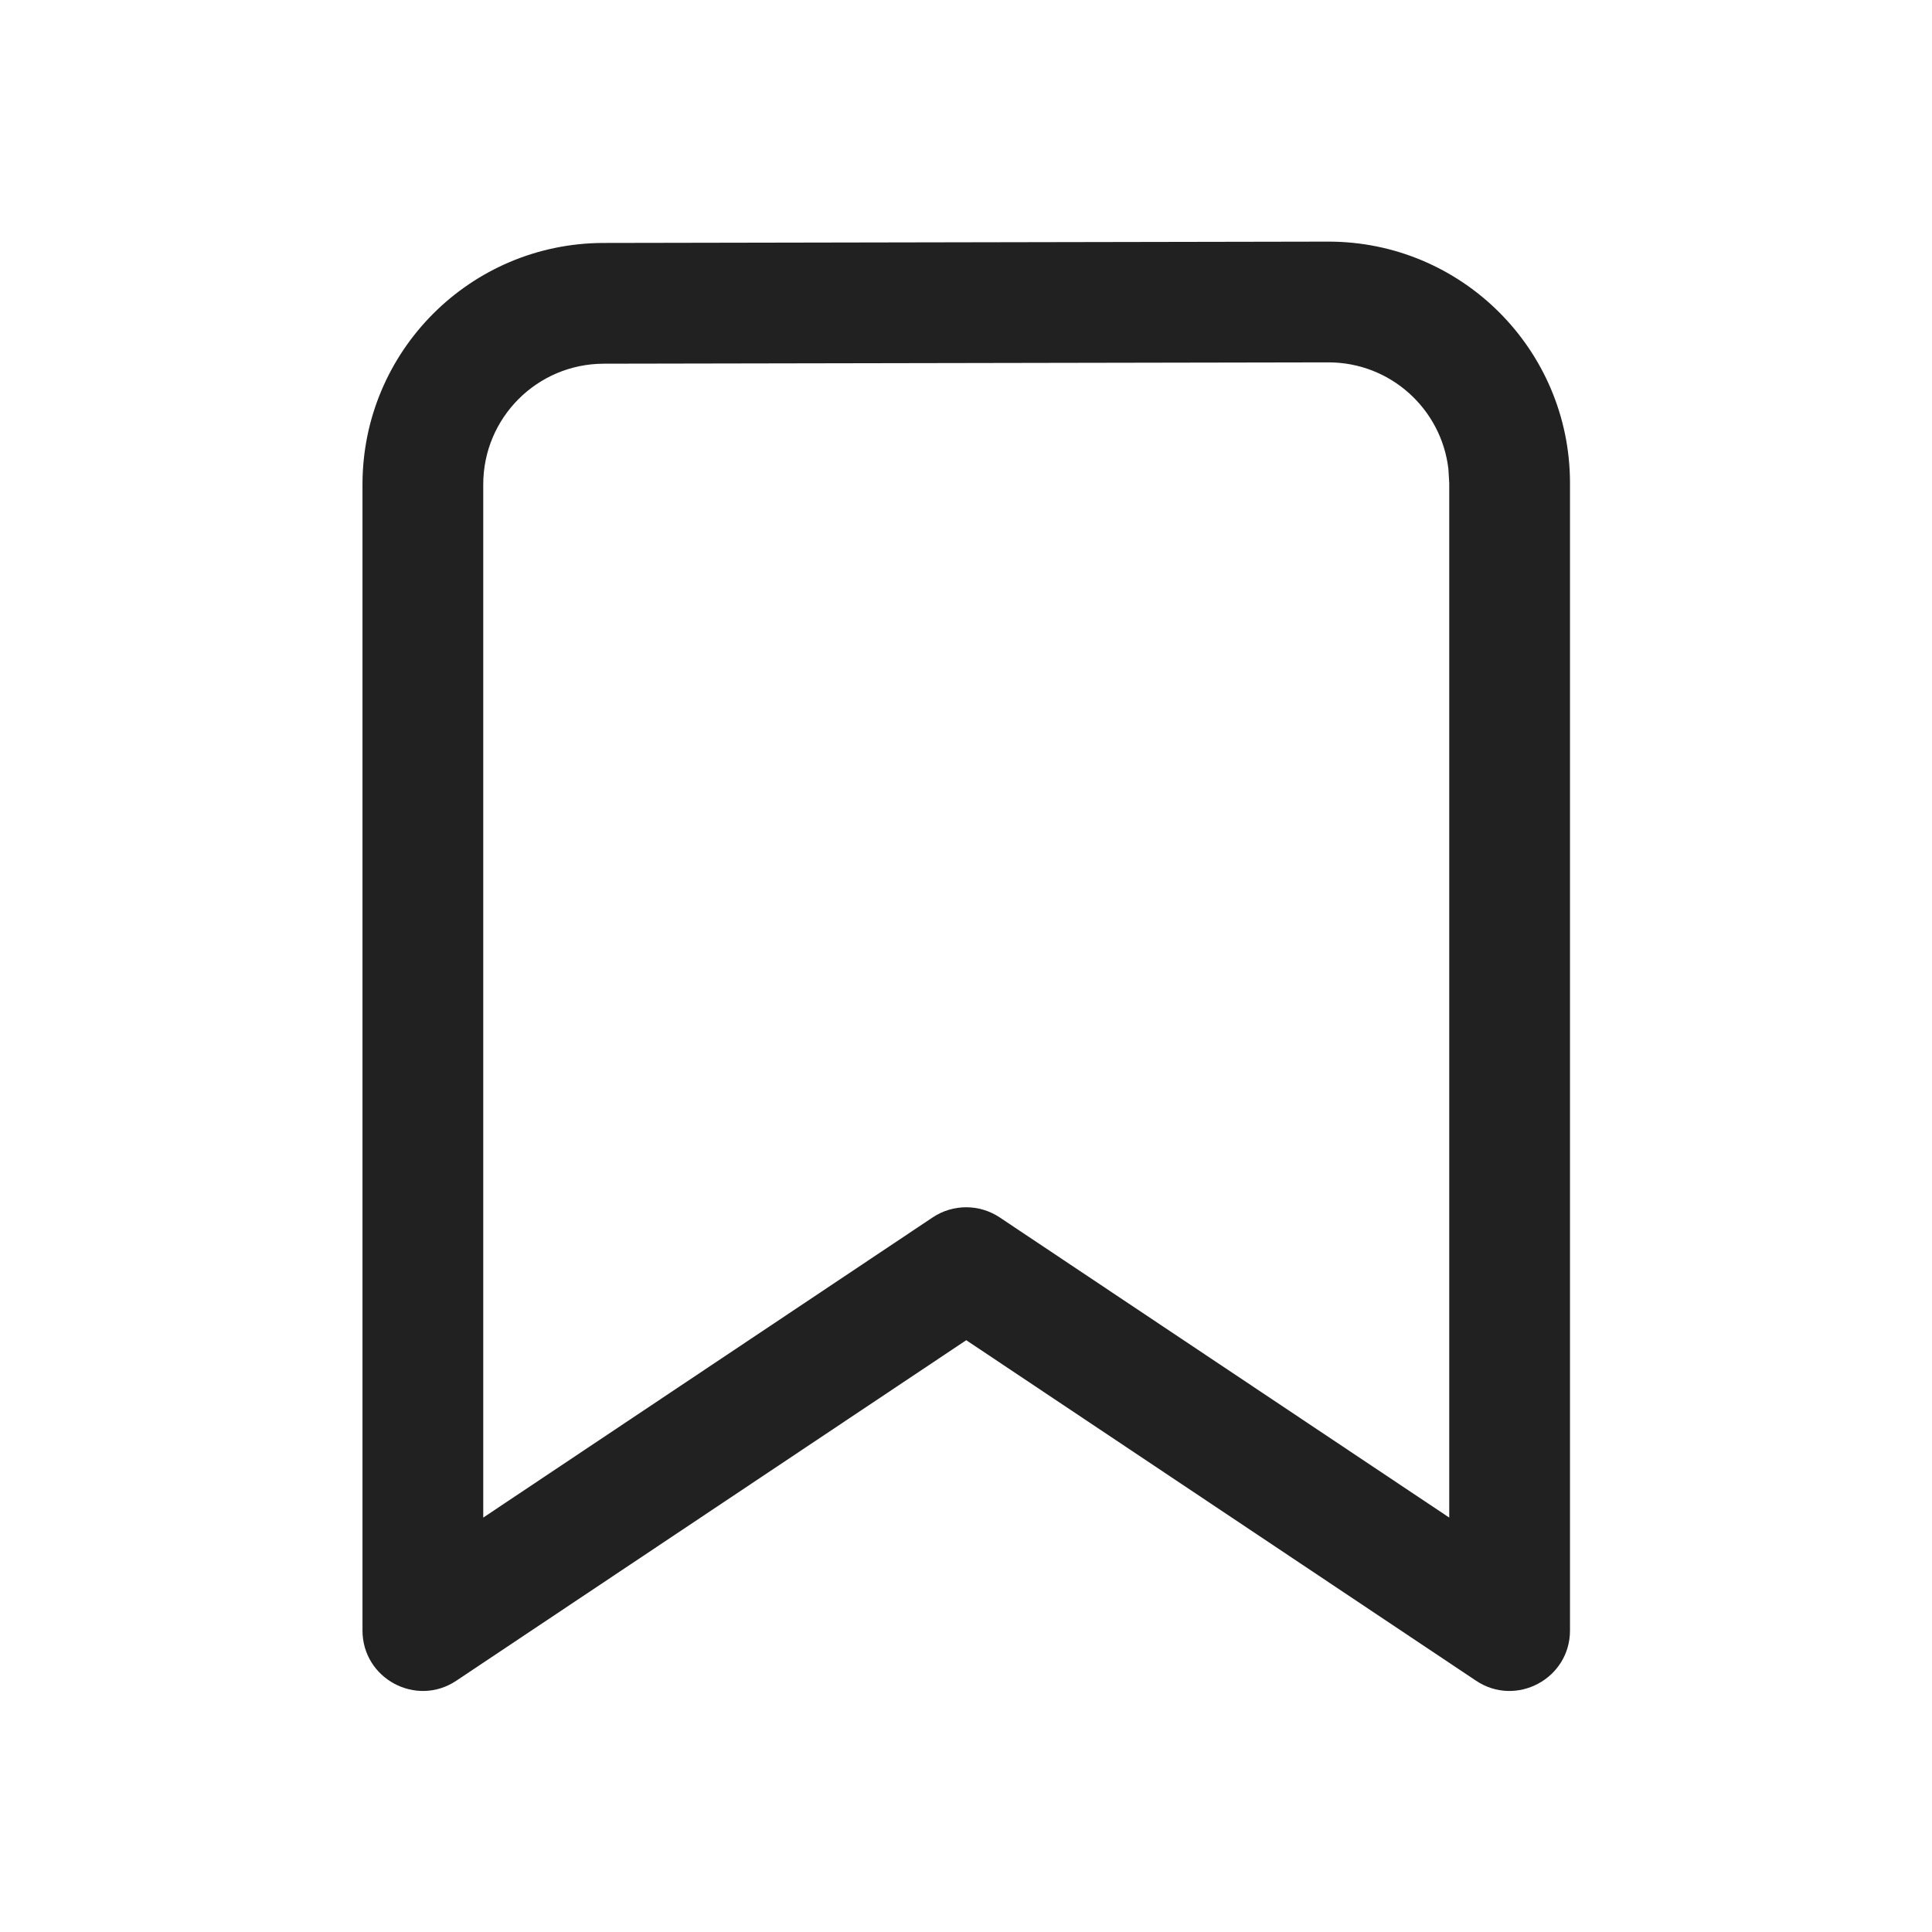<svg xmlns="http://www.w3.org/2000/svg" width="16" height="16" viewBox="0 0 16 16"><path fill="#212121" d="M3.779,13.919 C3.447,14.141 3.002,13.902 3.002,13.503 L3.002,4.012 C3.002,2.909 3.895,2.014 4.998,2.012 L10.998,2.001 C12.103,1.999 13,2.893 13.002,3.997 L13.002,13.503 C13.002,13.902 12.556,14.141 12.224,13.919 L8.002,11.099 L3.779,13.919 Z M12.002,4.001 L11.995,3.883 C11.936,3.385 11.513,3 11,3.001 L5,3.012 C4.448,3.013 4.002,3.46 4.002,4.012 L4.002,12.568 L7.724,10.082 C7.892,9.97 8.111,9.97 8.279,10.082 L12.002,12.568 L12.002,4.001 Z"/></svg>